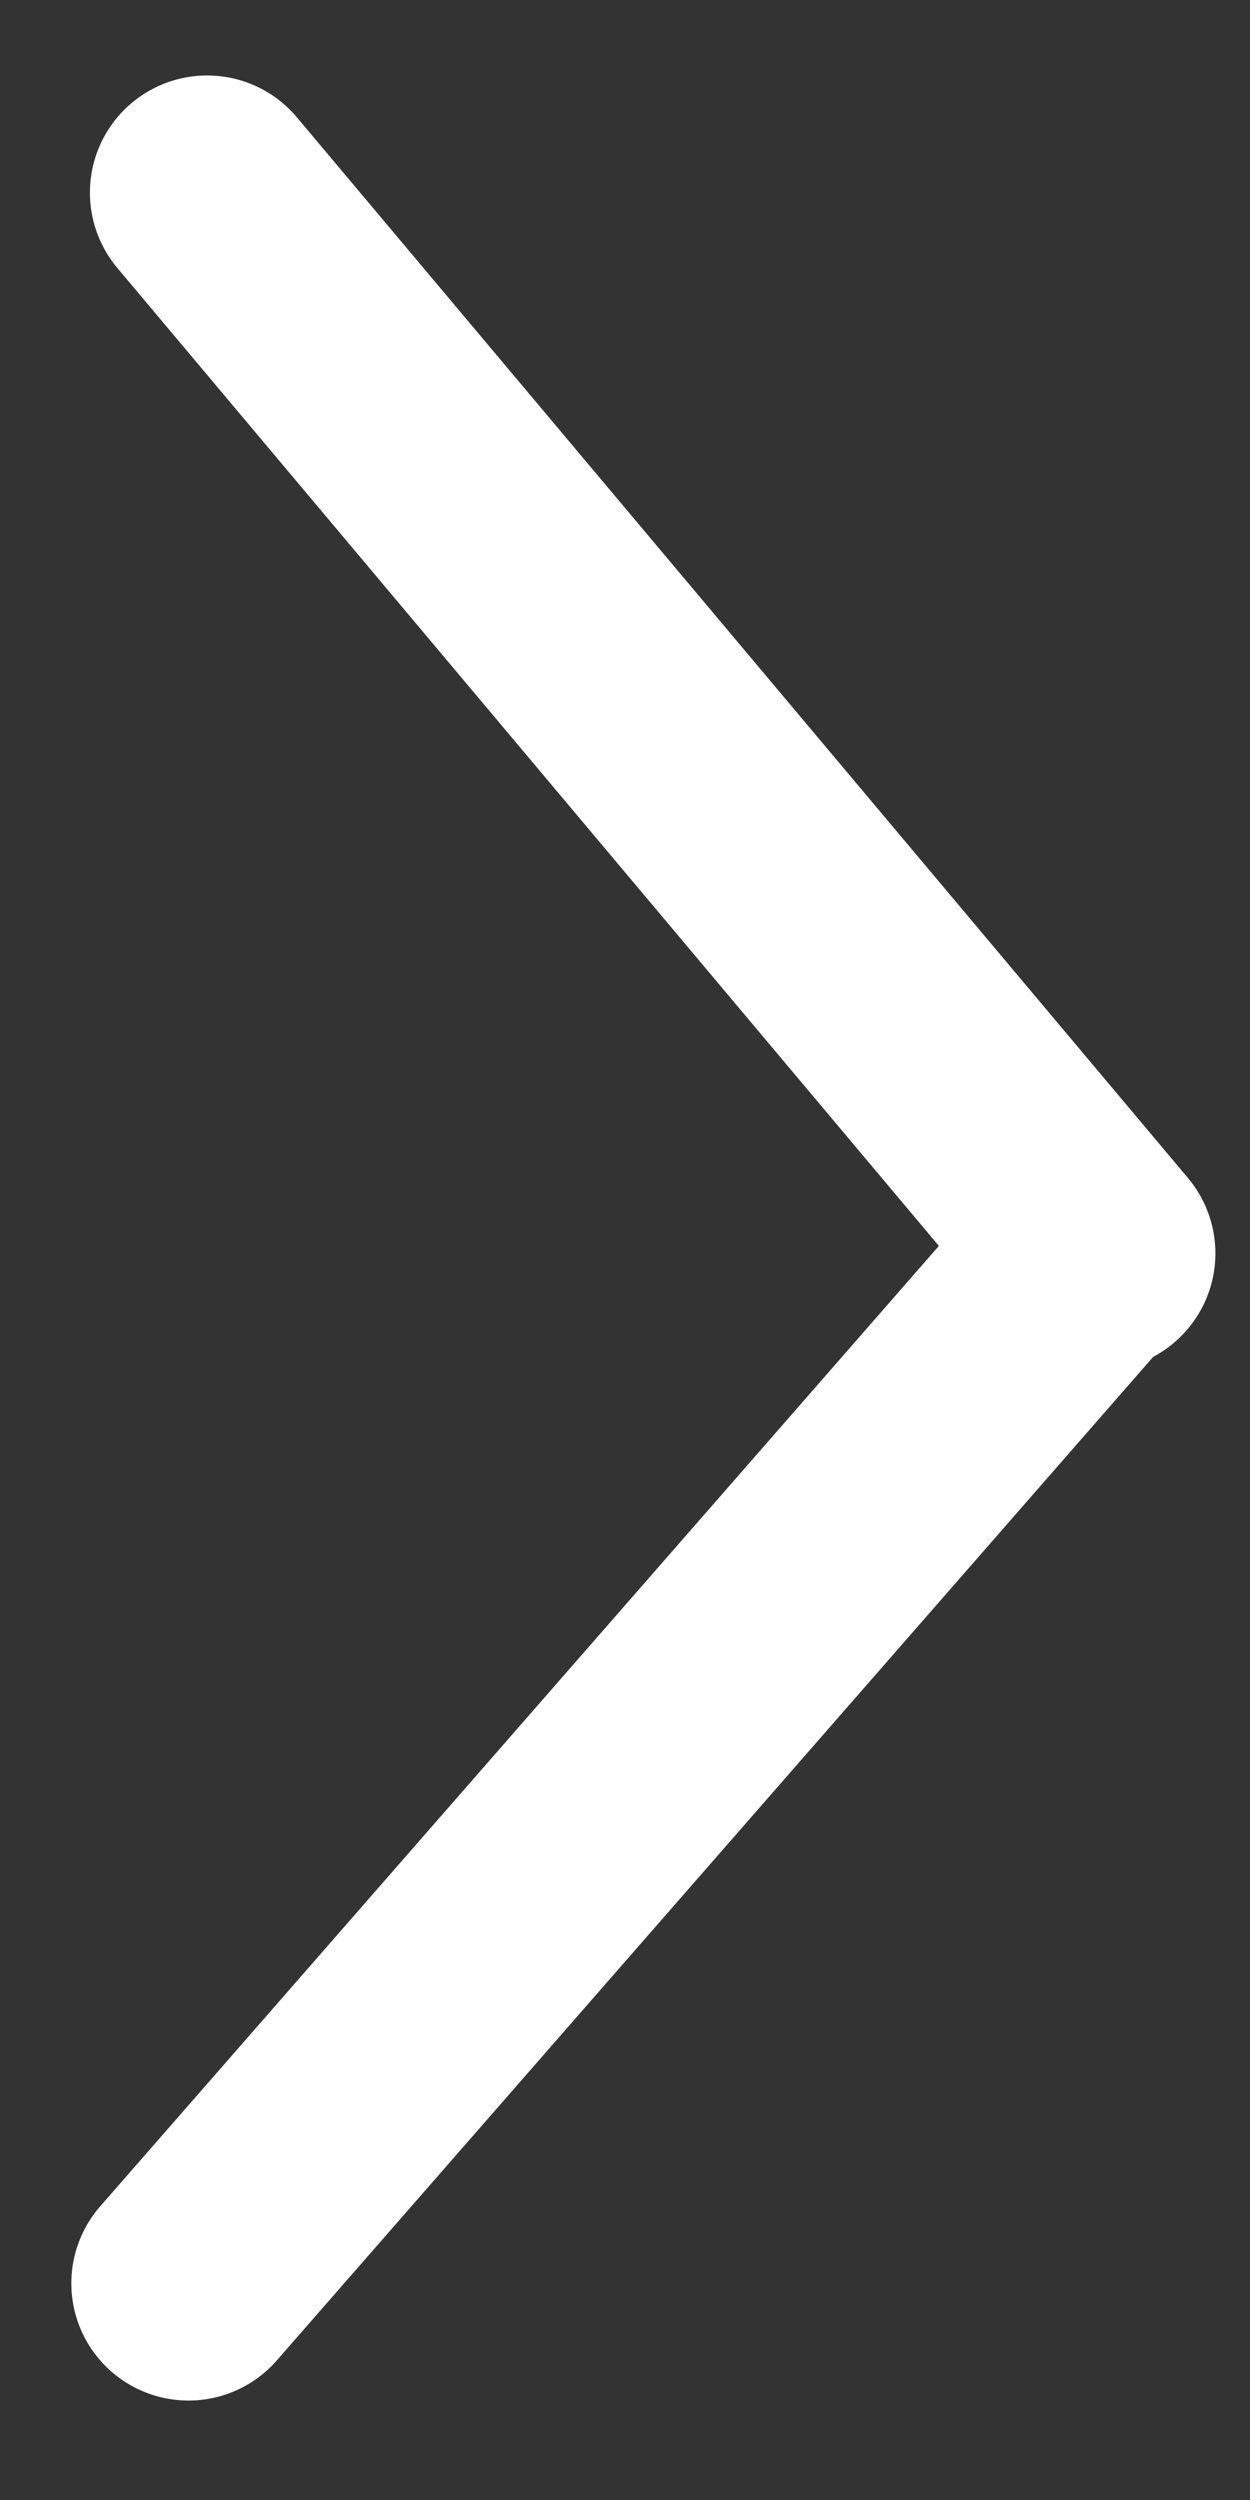 <svg width="16" height="32" viewBox="0 0 16 32" fill="white" xmlns="http://www.w3.org/2000/svg">
<rect x="0" y="0" width="16" height="32" fill="#333333" stroke="none"/>
<line x1="2.413" y1="29.227" x2="13.727" y2="16.271" stroke="white" stroke-width="3" stroke-linecap="round"/>
<path d="M14.057 16.043L2.651 2.466" stroke="white" stroke-width="3" stroke-linecap="round"/>
</svg>
